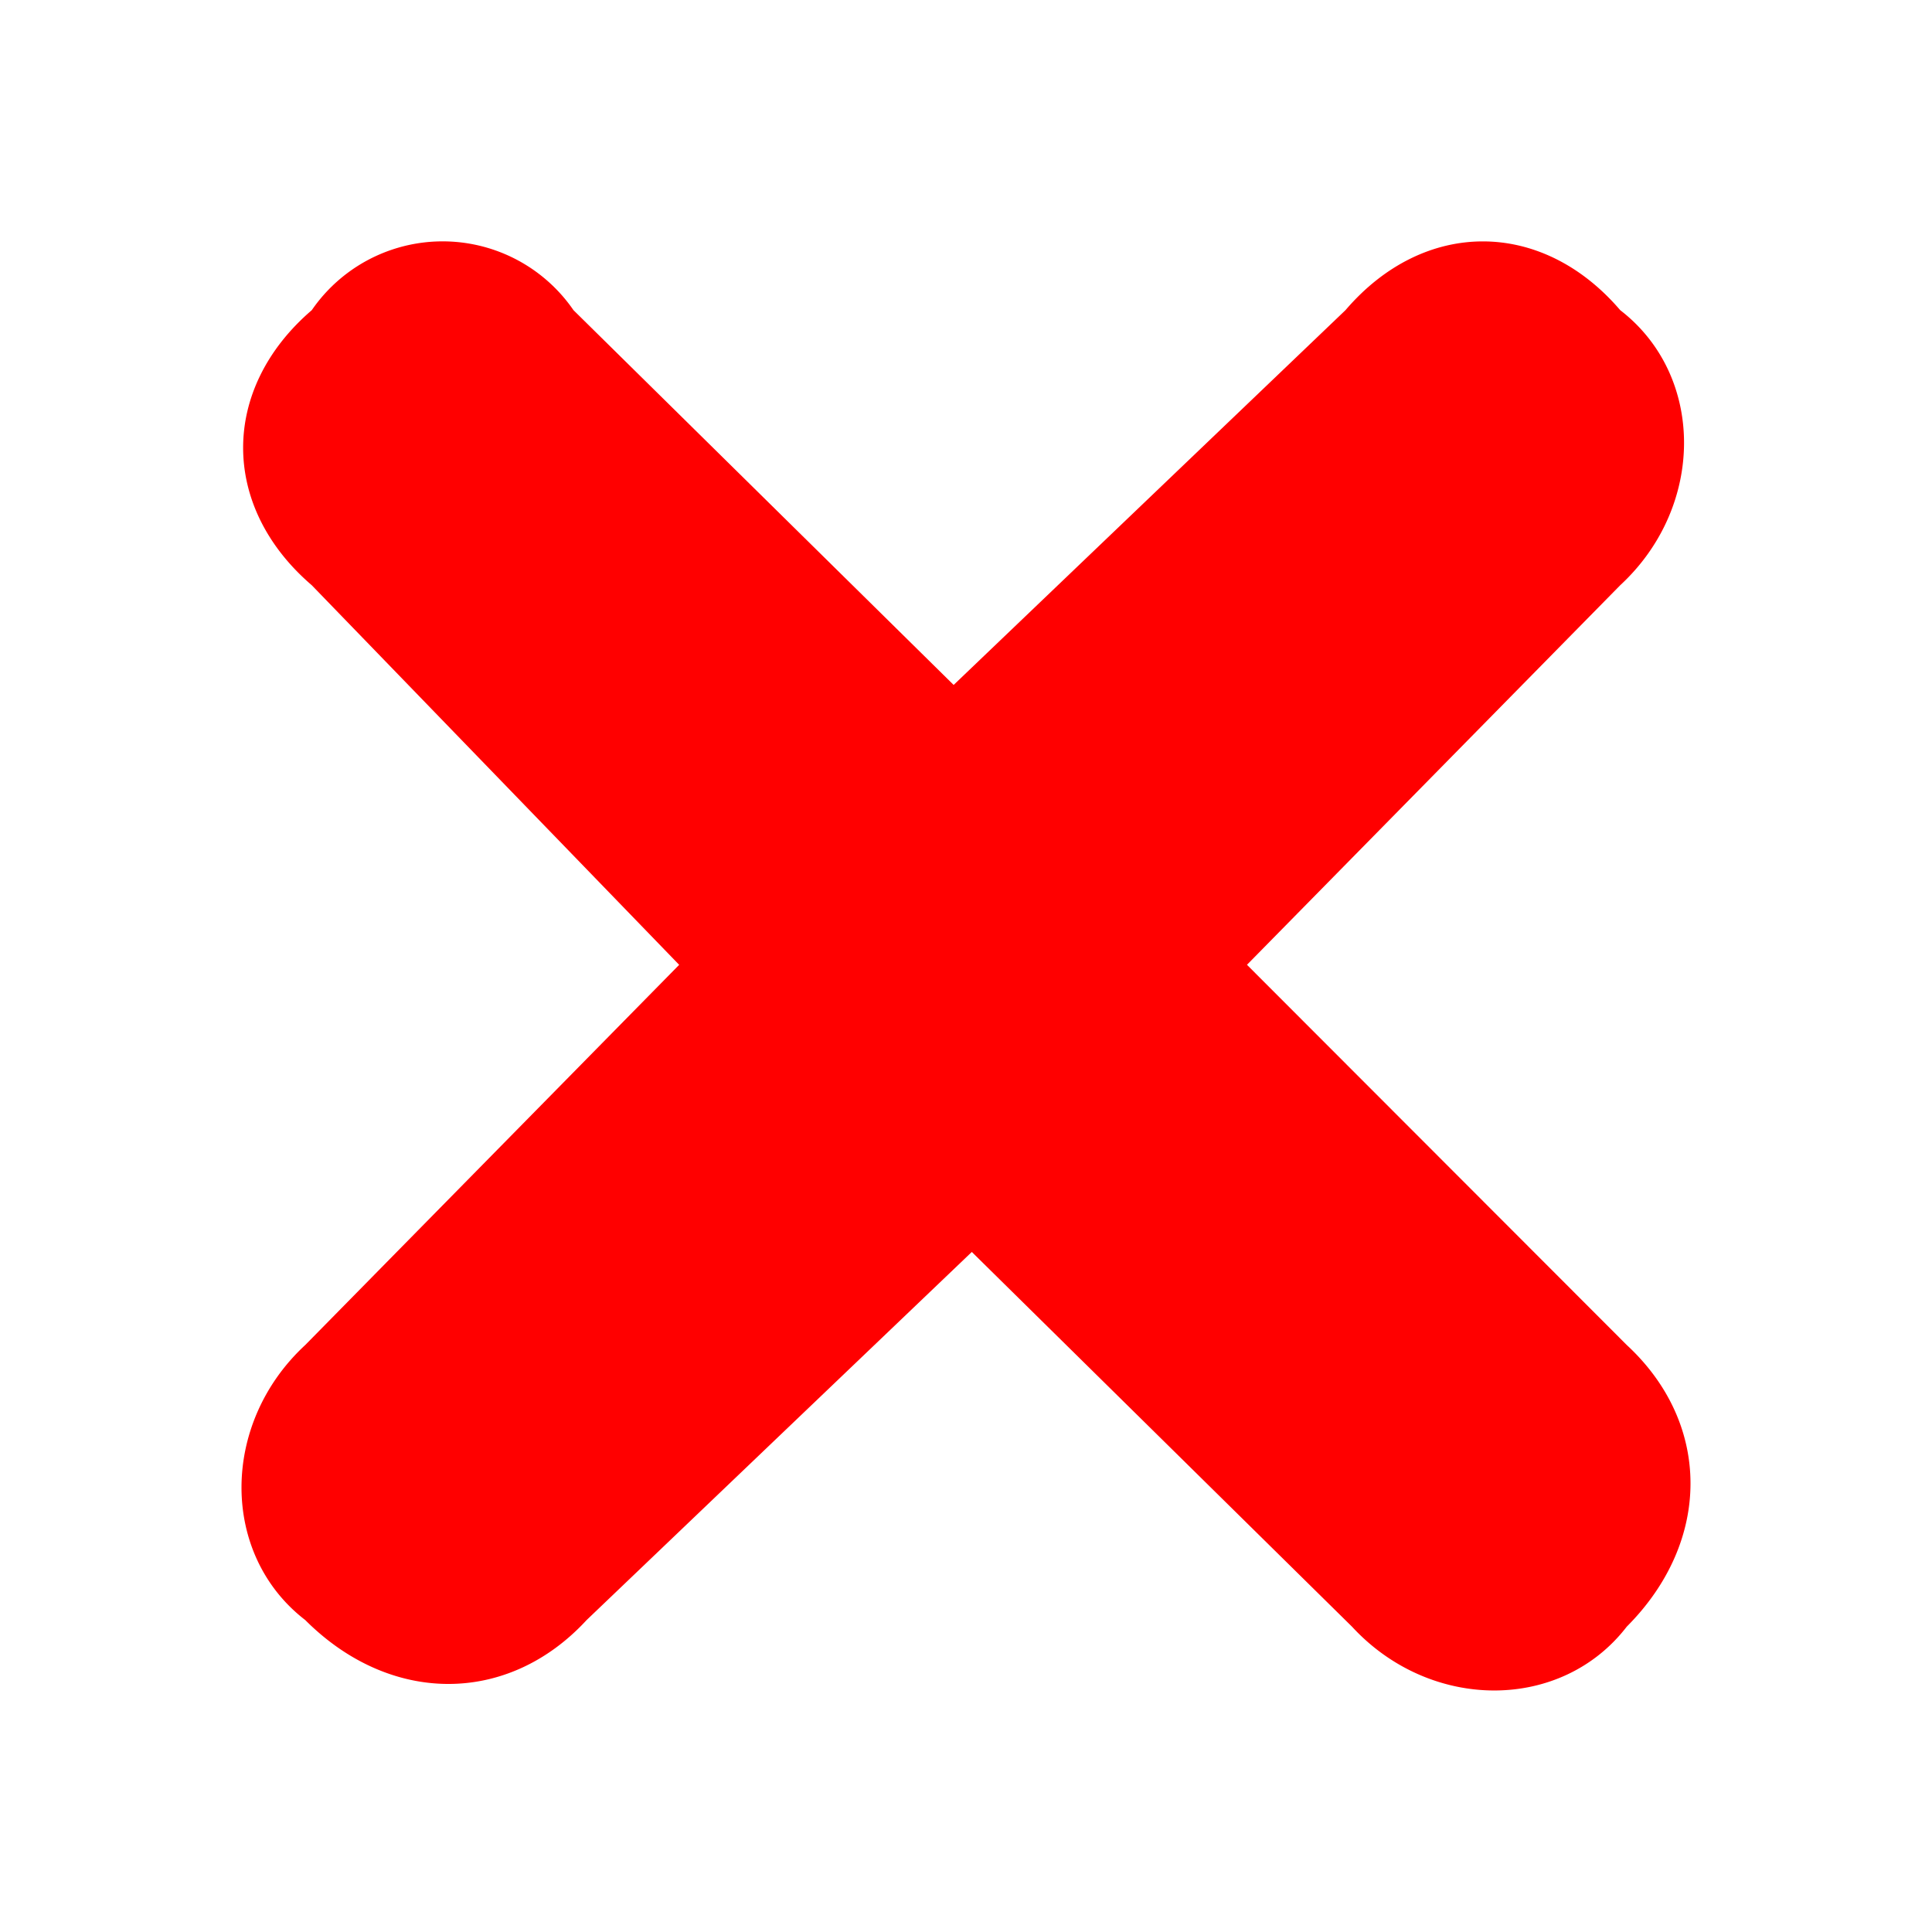 <svg viewBox="0 0 24 24" width="24px" height="24px" focusable="false" aria-hidden="true" role="presentation">
  <path class="" d="M14.926 12.56v-1.14l5.282 5.288c1.056.977 1.056 2.441 0 3.499-.813 1.057-2.438 1.057-3.413 0L11.512 15h1.138l-5.363 5.125c-.975 1.058-2.438 1.058-3.495 0-1.056-.813-1.056-2.44 0-3.417l5.201-5.288v1.14L3.873 7.27c-1.137-.976-1.137-2.44 0-3.417a1.973 1.973 0 0 1 3.251 0l5.282 5.207H11.27l5.444-5.207c.975-1.139 2.438-1.139 3.413 0 1.057.814 1.057 2.44 0 3.417l-5.2 5.288z" fill="red">
  </path>
</svg>